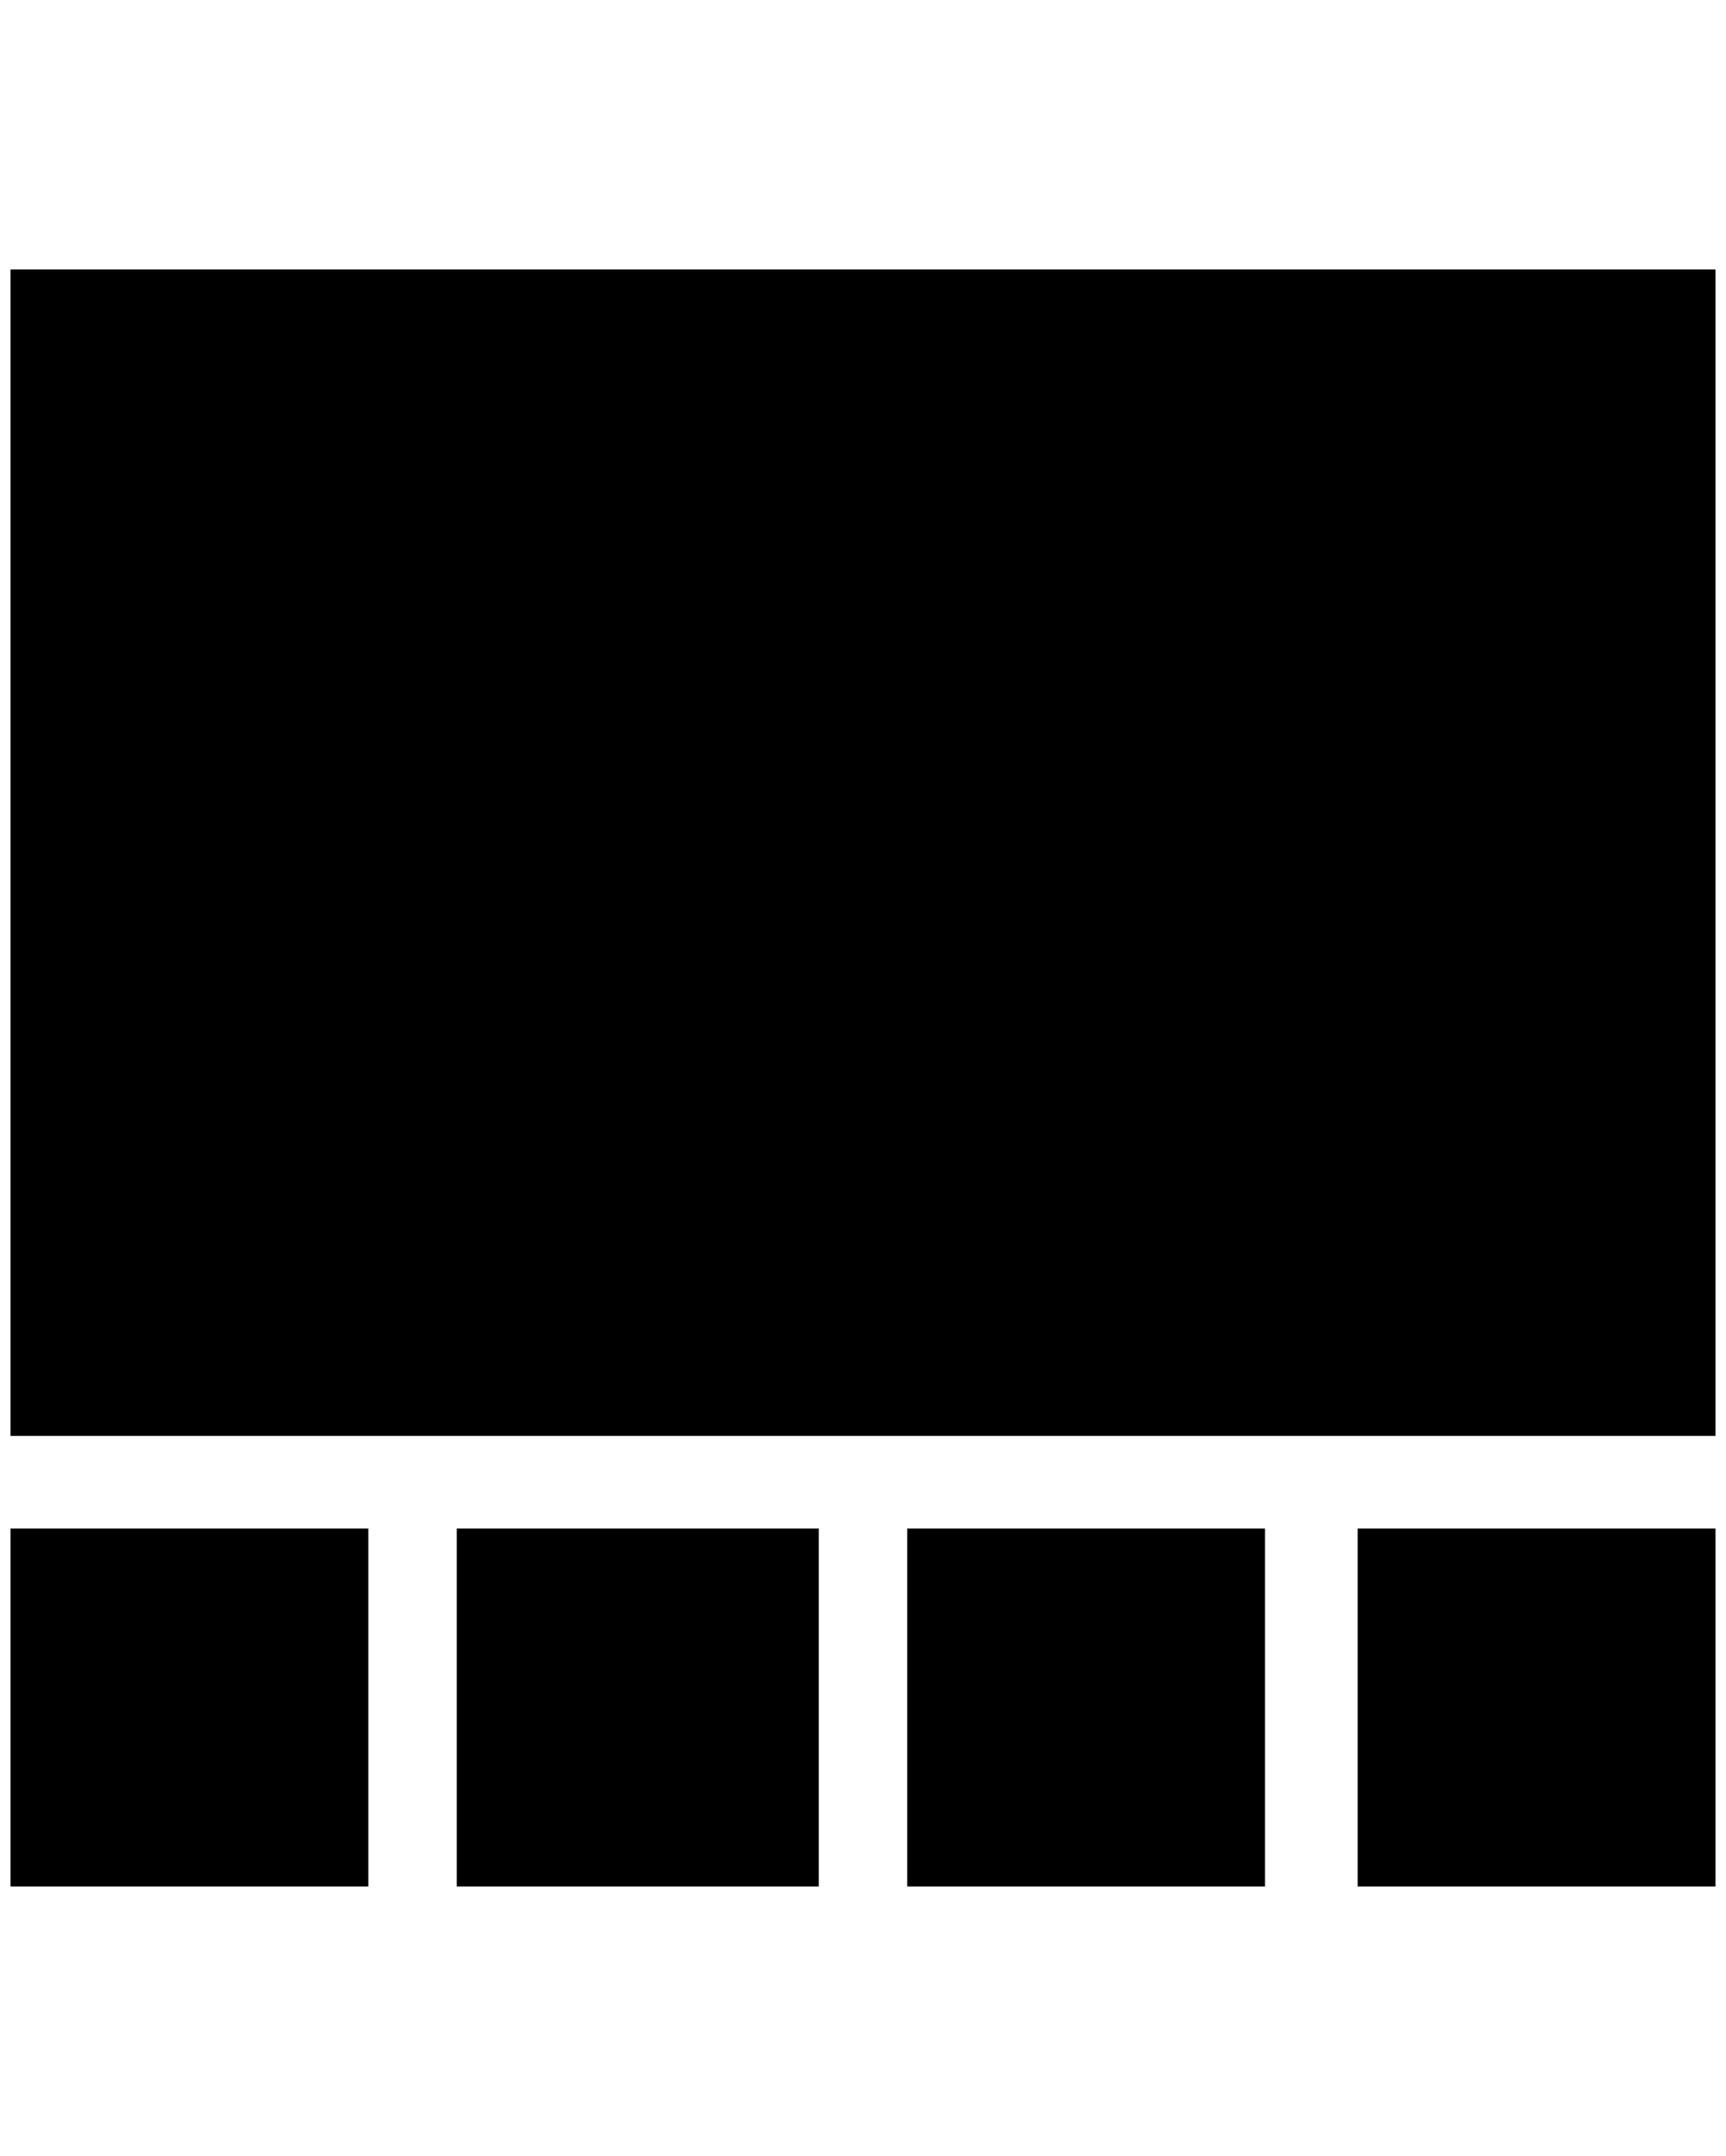 <?xml version="1.0" standalone="no"?>
<!DOCTYPE svg PUBLIC "-//W3C//DTD SVG 1.1//EN" "http://www.w3.org/Graphics/SVG/1.1/DTD/svg11.dtd" >
<svg xmlns="http://www.w3.org/2000/svg" xmlns:xlink="http://www.w3.org/1999/xlink" version="1.1" viewBox="-10 0 1640 2048">
   <path fill="currentColor"
d="M1620 256h-1620v1108h1620v-1108zM0 1452h340v340h-340v-340zM424 1452h344v340h-344v-340zM852 1452h340v340h-340v-340zM1280 1452h340v340h-340v-340z" />
</svg>
